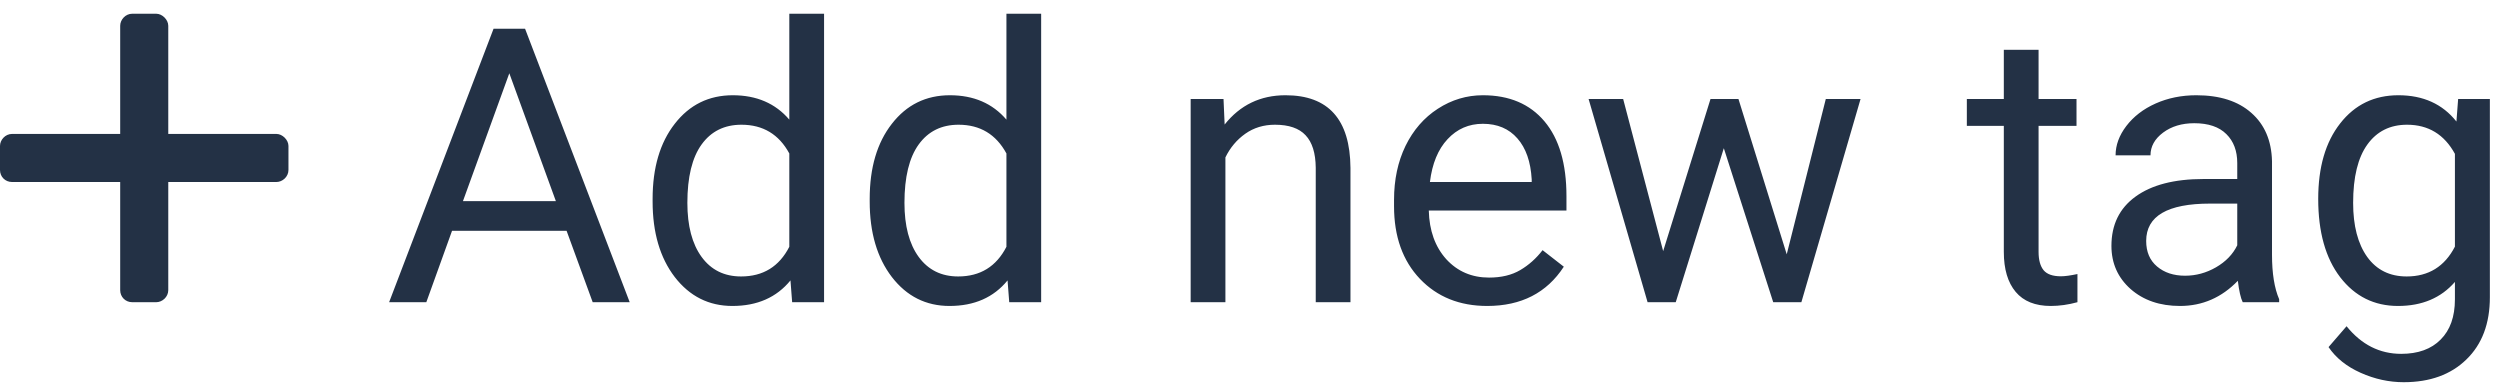 <svg width="91" height="14" viewBox="0 0 91 14" fill="none" xmlns="http://www.w3.org/2000/svg">
<path d="M10.062 4.875H6.125V0.938C6.125 0.719 5.906 0.5 5.688 0.5H4.812C4.566 0.5 4.375 0.719 4.375 0.938V4.875H0.438C0.191 4.875 0 5.094 0 5.312V6.188C0 6.434 0.191 6.625 0.438 6.625H4.375V10.562C4.375 10.809 4.566 11 4.812 11H5.688C5.906 11 6.125 10.809 6.125 10.562V6.625H10.062C10.281 6.625 10.5 6.434 10.5 6.188V5.312C10.5 5.094 10.281 4.875 10.062 4.875ZM20.624 8.402H16.454L15.518 11H14.164L17.965 1.047H19.113L22.921 11H21.574L20.624 8.402ZM16.851 7.322H20.234L18.539 2.667L16.851 7.322ZM23.755 7.24C23.755 6.105 24.024 5.194 24.561 4.506C25.099 3.813 25.803 3.467 26.674 3.467C27.54 3.467 28.226 3.763 28.731 4.355V0.5H29.996V11H28.834L28.773 10.207C28.267 10.827 27.562 11.137 26.66 11.137C25.803 11.137 25.104 10.786 24.561 10.084C24.024 9.382 23.755 8.466 23.755 7.336V7.24ZM25.02 7.384C25.02 8.222 25.193 8.879 25.539 9.353C25.885 9.826 26.364 10.063 26.975 10.063C27.777 10.063 28.362 9.703 28.731 8.983V5.586C28.353 4.889 27.772 4.54 26.988 4.54C26.369 4.54 25.885 4.779 25.539 5.258C25.193 5.736 25.02 6.445 25.02 7.384ZM31.657 7.24C31.657 6.105 31.926 5.194 32.464 4.506C33.002 3.813 33.706 3.467 34.576 3.467C35.442 3.467 36.128 3.763 36.634 4.355V0.5H37.898V11H36.736L36.675 10.207C36.169 10.827 35.465 11.137 34.562 11.137C33.706 11.137 33.006 10.786 32.464 10.084C31.926 9.382 31.657 8.466 31.657 7.336V7.24ZM32.922 7.384C32.922 8.222 33.095 8.879 33.441 9.353C33.788 9.826 34.266 10.063 34.877 10.063C35.679 10.063 36.265 9.703 36.634 8.983V5.586C36.255 4.889 35.675 4.54 34.891 4.54C34.271 4.54 33.788 4.779 33.441 5.258C33.095 5.736 32.922 6.445 32.922 7.384ZM44.536 3.604L44.577 4.533C45.142 3.822 45.88 3.467 46.792 3.467C48.355 3.467 49.144 4.349 49.157 6.112V11H47.893V6.105C47.888 5.572 47.765 5.178 47.523 4.923C47.286 4.668 46.915 4.54 46.409 4.54C45.999 4.54 45.639 4.649 45.329 4.868C45.019 5.087 44.778 5.374 44.605 5.729V11H43.34V3.604H44.536ZM54.134 11.137C53.131 11.137 52.315 10.809 51.687 10.152C51.058 9.492 50.743 8.61 50.743 7.507V7.274C50.743 6.541 50.882 5.887 51.16 5.312C51.443 4.734 51.835 4.283 52.336 3.959C52.842 3.631 53.389 3.467 53.977 3.467C54.938 3.467 55.685 3.784 56.219 4.417C56.752 5.05 57.019 5.957 57.019 7.138V7.664H52.008C52.026 8.393 52.238 8.983 52.644 9.435C53.054 9.881 53.573 10.104 54.202 10.104C54.649 10.104 55.027 10.013 55.337 9.831C55.647 9.649 55.918 9.407 56.15 9.106L56.923 9.708C56.303 10.661 55.373 11.137 54.134 11.137ZM53.977 4.506C53.466 4.506 53.038 4.693 52.691 5.066C52.345 5.436 52.131 5.955 52.049 6.625H55.754V6.529C55.717 5.887 55.544 5.39 55.234 5.039C54.925 4.684 54.505 4.506 53.977 4.506ZM65.037 9.257L66.459 3.604H67.724L65.57 11H64.545L62.747 5.395L60.997 11H59.972L57.825 3.604H59.083L60.539 9.141L62.262 3.604H63.28L65.037 9.257ZM74.204 1.812V3.604H75.585V4.581H74.204V9.168C74.204 9.464 74.266 9.688 74.389 9.838C74.512 9.984 74.721 10.057 75.018 10.057C75.163 10.057 75.364 10.029 75.619 9.975V11C75.287 11.091 74.963 11.137 74.648 11.137C74.083 11.137 73.657 10.966 73.37 10.624C73.083 10.282 72.939 9.797 72.939 9.168V4.581H71.593V3.604H72.939V1.812H74.204ZM81.635 11C81.562 10.854 81.503 10.594 81.457 10.221C80.869 10.831 80.167 11.137 79.352 11.137C78.622 11.137 78.023 10.932 77.554 10.521C77.089 10.107 76.856 9.583 76.856 8.949C76.856 8.179 77.148 7.582 77.731 7.158C78.319 6.73 79.144 6.516 80.206 6.516H81.436V5.935C81.436 5.493 81.304 5.142 81.04 4.882C80.776 4.618 80.386 4.485 79.871 4.485C79.42 4.485 79.042 4.599 78.736 4.827C78.431 5.055 78.278 5.331 78.278 5.654H77.007C77.007 5.285 77.137 4.93 77.397 4.588C77.661 4.242 78.016 3.968 78.463 3.768C78.914 3.567 79.409 3.467 79.946 3.467C80.799 3.467 81.466 3.681 81.949 4.109C82.432 4.533 82.683 5.119 82.701 5.866V9.271C82.701 9.95 82.788 10.49 82.961 10.891V11H81.635ZM79.536 10.036C79.933 10.036 80.309 9.934 80.664 9.729C81.019 9.523 81.277 9.257 81.436 8.929V7.411H80.445C78.896 7.411 78.121 7.865 78.121 8.771C78.121 9.168 78.253 9.478 78.518 9.701C78.782 9.924 79.121 10.036 79.536 10.036ZM84.383 7.24C84.383 6.087 84.649 5.171 85.183 4.492C85.716 3.809 86.422 3.467 87.302 3.467C88.204 3.467 88.908 3.786 89.414 4.424L89.476 3.604H90.631V10.822C90.631 11.779 90.346 12.534 89.776 13.085C89.211 13.636 88.45 13.912 87.493 13.912C86.96 13.912 86.438 13.798 85.928 13.57C85.417 13.342 85.028 13.03 84.759 12.634L85.415 11.875C85.957 12.545 86.62 12.88 87.404 12.88C88.019 12.88 88.498 12.707 88.84 12.36C89.186 12.014 89.359 11.526 89.359 10.898V10.262C88.853 10.845 88.163 11.137 87.288 11.137C86.422 11.137 85.72 10.788 85.183 10.091C84.649 9.394 84.383 8.443 84.383 7.24ZM85.654 7.384C85.654 8.218 85.825 8.874 86.167 9.353C86.509 9.826 86.987 10.063 87.603 10.063C88.4 10.063 88.986 9.701 89.359 8.977V5.6C88.972 4.893 88.391 4.54 87.616 4.54C87.001 4.54 86.52 4.779 86.174 5.258C85.828 5.736 85.654 6.445 85.654 7.384Z" fill="#233145"/>
</svg>
